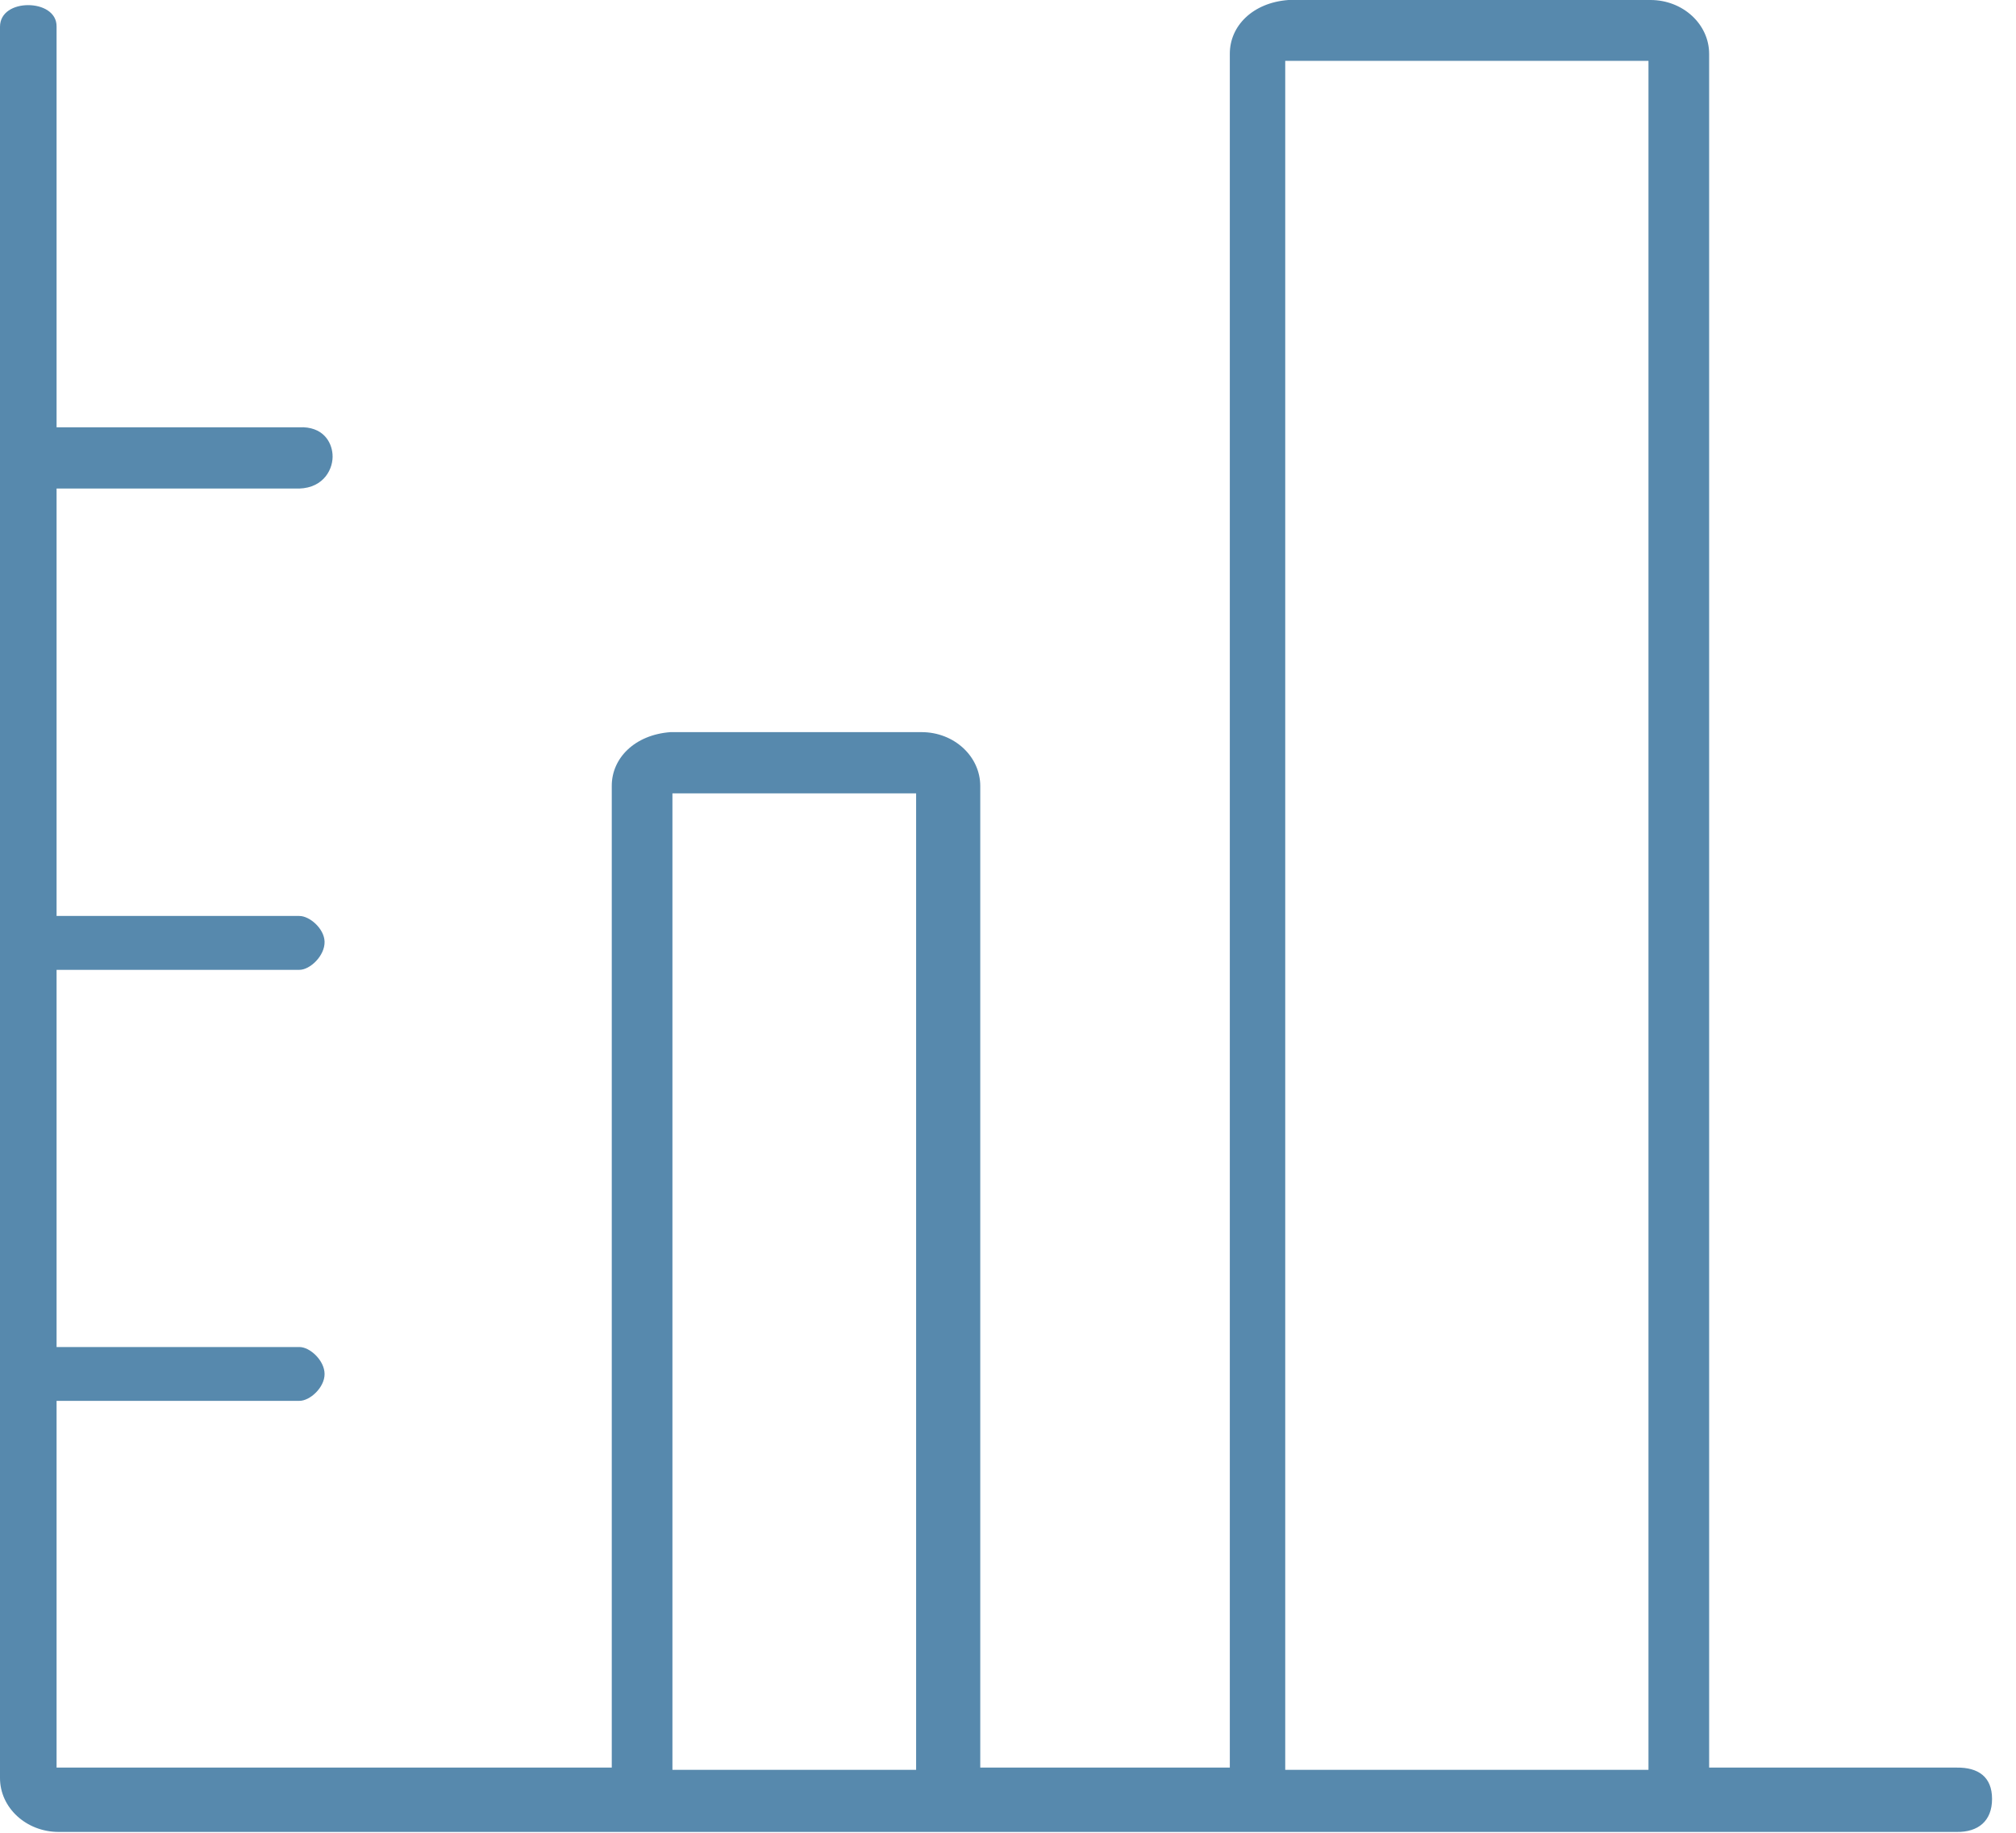 <?xml version="1.0" encoding="UTF-8"?>
<svg width="33px" height="30px" viewBox="0 0 33 30" version="1.1" xmlns="http://www.w3.org/2000/svg" xmlns:xlink="http://www.w3.org/1999/xlink">
    <!-- Generator: sketchtool 51.2 (57519) - http://www.bohemiancoding.com/sketch -->
    <title>77726710-A3CD-4A93-BBC9-FFFBBCA1996A</title>
    <desc>Created with sketchtool.</desc>
    <defs></defs>
    <g id="Page-1" stroke="none" stroke-width="1" fill="none" fill-rule="evenodd">
        <g id="Assets_graficos" transform="translate(-568, -792)" fill="#5789AD" fill-rule="nonzero">
            <g id="ico-/-cards-/-visualize" transform="translate(568, 792)">
                <path d="M0,0.438 L3.08674309e-28,29.104 C5.3030803e-05,29.591 0.43,29.986 0.96,29.986 L32.031,29.986 C32.378,29.991 32.608,29.81 32.608,29.446 C32.608,29.081 32.378,28.929 32.031,28.933 L27.977,28.933 L27.977,0.882 C27.977,0.395 27.547,4.86989817e-05 27.017,0 L21.091,1.3455335e-13 C20.506,0.043 20.129,0.425 20.131,0.882 L20.131,28.933 L16.046,28.933 L16.046,12.866 C16.046,12.379 15.616,11.984 15.086,11.984 L10.975,11.984 C10.39,12.027 10.012,12.41 10.014,12.866 L10.014,28.933 L0.926,28.933 L0.926,22.93 L4.898,22.93 C5.071,22.933 5.313,22.713 5.313,22.492 C5.314,22.27 5.072,22.046 4.898,22.049 L0.926,22.049 L0.926,15.875 L4.898,15.875 C5.076,15.877 5.319,15.642 5.313,15.414 C5.308,15.199 5.066,14.991 4.898,14.993 L0.926,14.993 L0.926,7.997 L4.898,7.997 C5.308,7.984 5.462,7.664 5.443,7.434 C5.427,7.227 5.281,6.977 4.898,6.994 L0.926,6.994 L0.926,0.438 C0.931,0.199 0.693,0.084 0.461,0.084 C0.228,0.084 0,0.199 0,0.438 Z M21.038,0.996 L26.984,0.996 L26.984,28.97 L21.038,28.97 L21.038,0.996 Z M11.007,12.986 L14.996,12.986 L14.996,28.97 L11.007,28.97 L11.007,12.986 Z" id="shape"></path>
            </g>
        </g>
    </g>
</svg>
